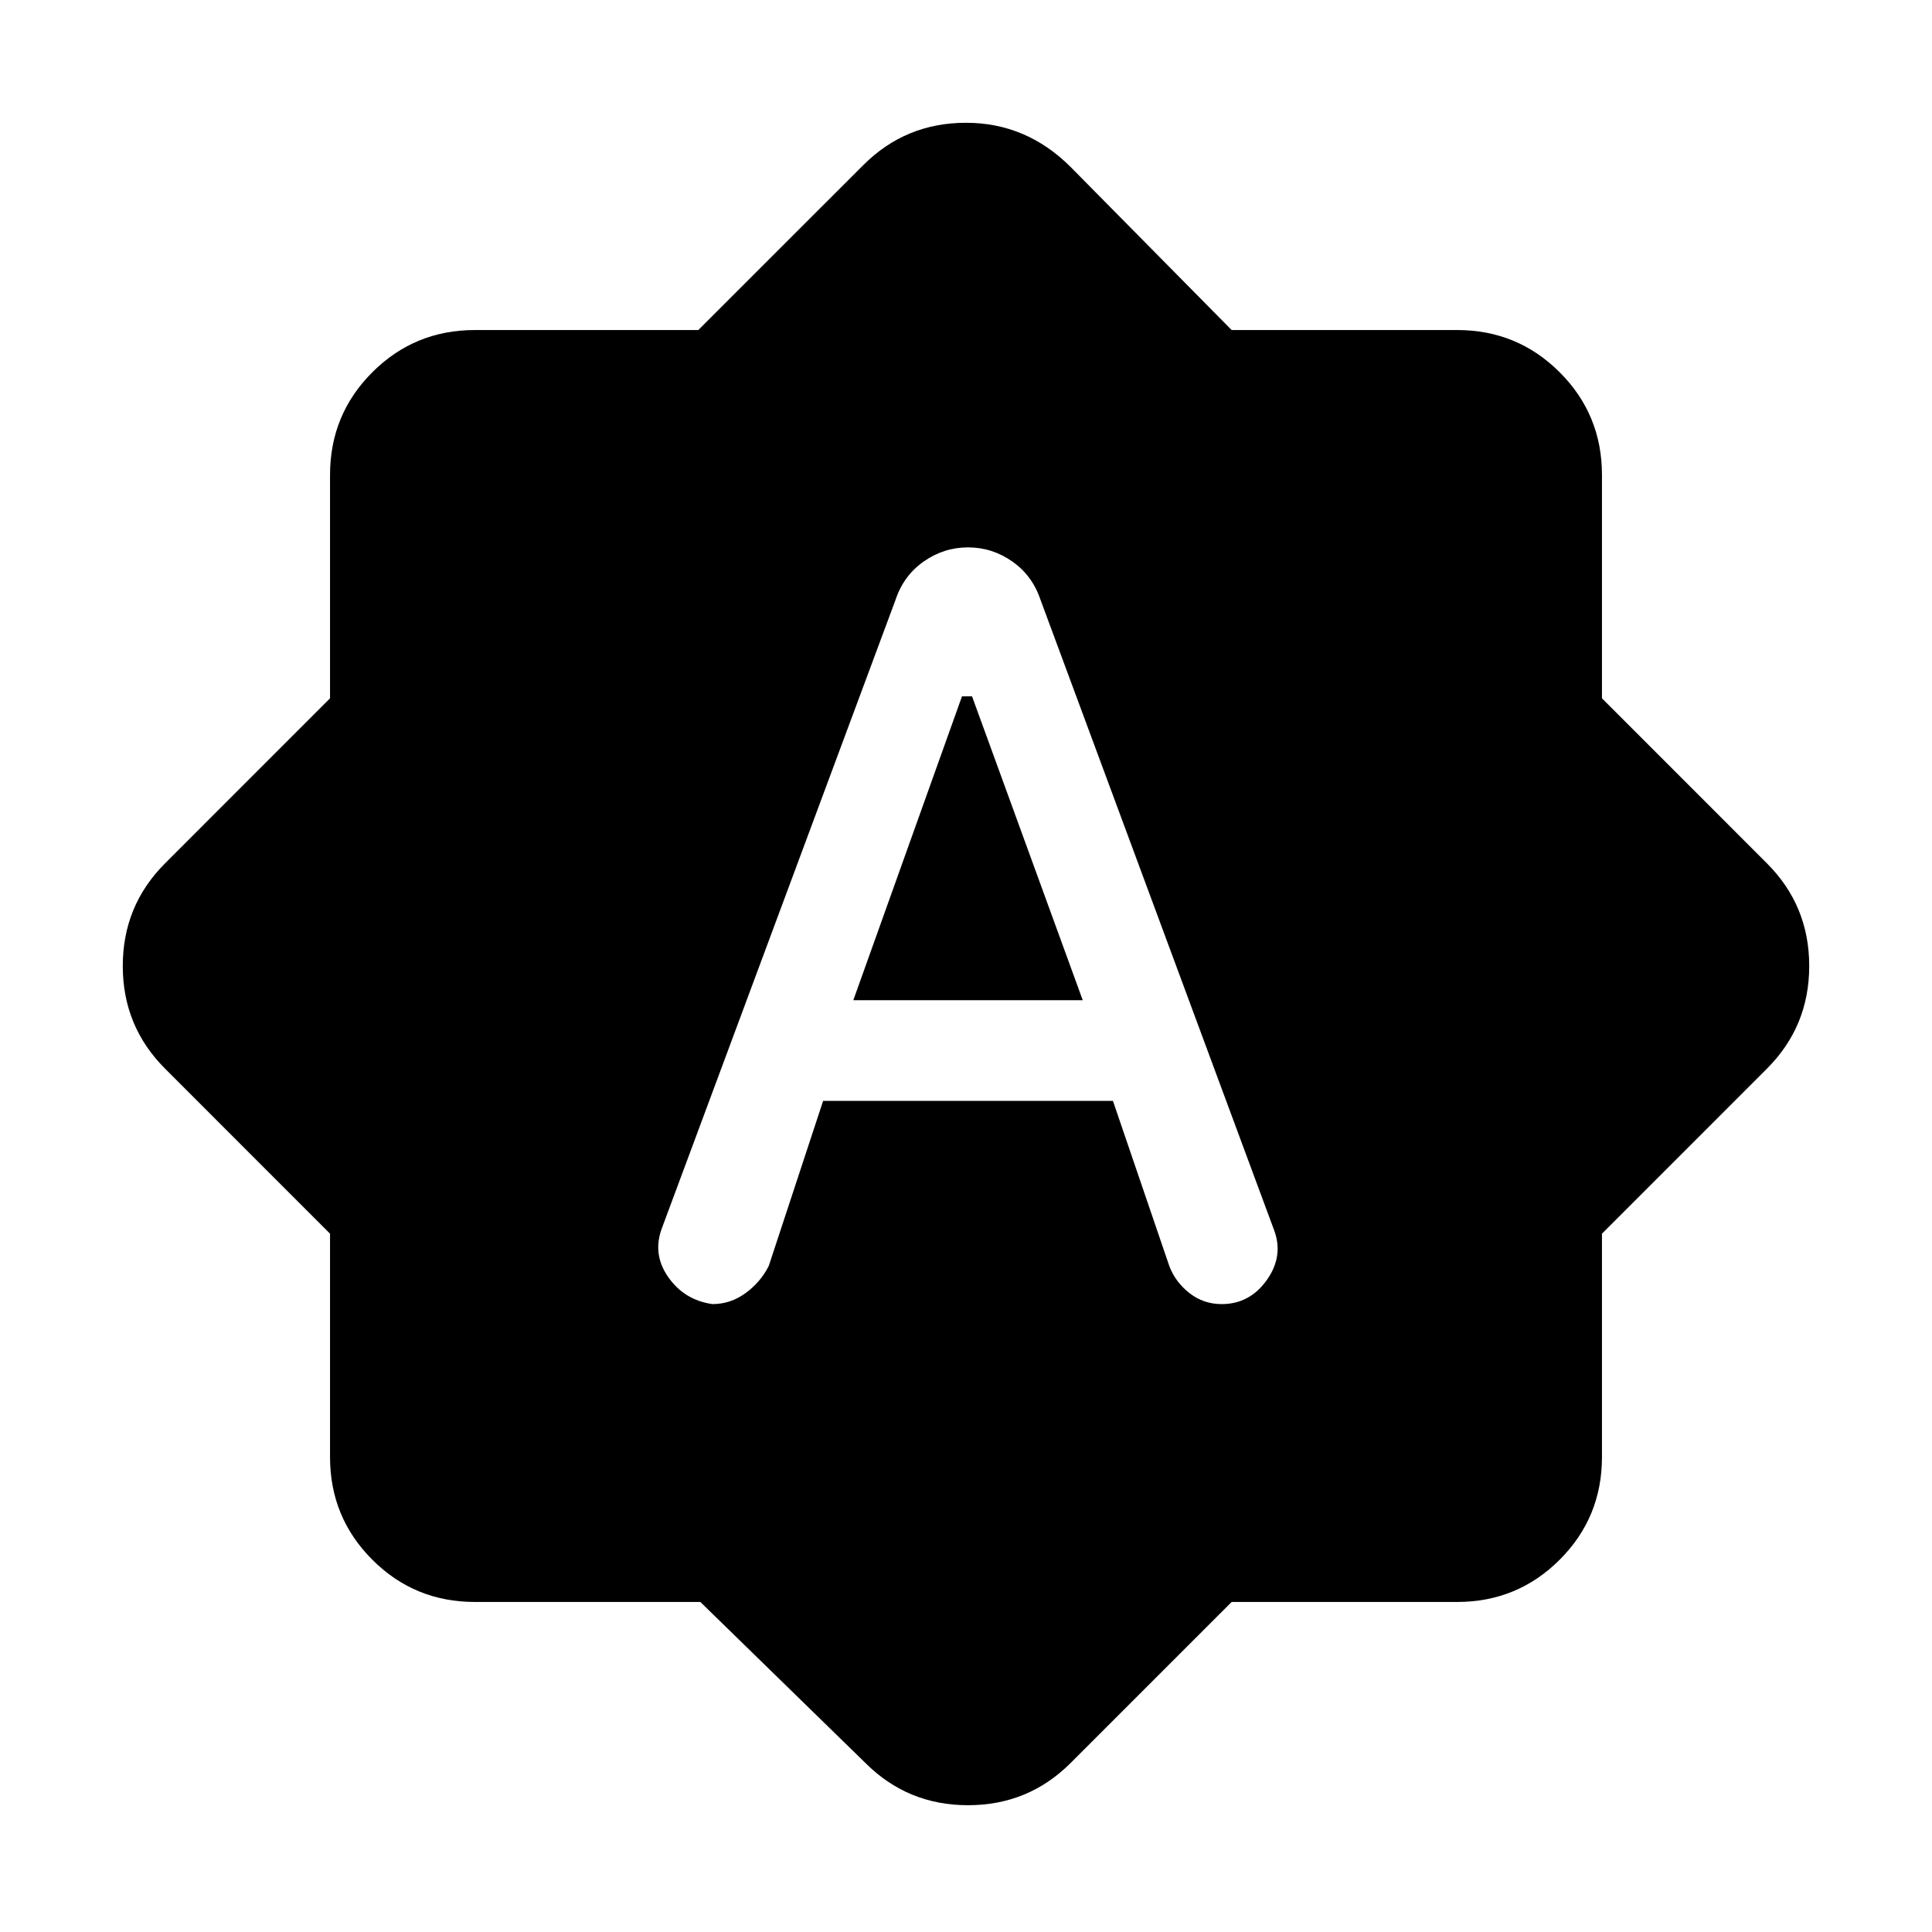 <svg xmlns="http://www.w3.org/2000/svg" height="40" width="40"><path d="M18.542 12.417 13.708 25.417Q13.5 25.958 13.833 26.438Q14.167 26.917 14.75 27Q15.125 27 15.438 26.771Q15.75 26.542 15.917 26.208L17.042 22.792H23.042L24.208 26.208Q24.333 26.542 24.625 26.771Q24.917 27 25.292 27Q25.875 27 26.229 26.5Q26.583 26 26.375 25.458L21.542 12.417Q21.375 11.917 20.958 11.625Q20.542 11.333 20.042 11.333Q19.542 11.333 19.125 11.625Q18.708 11.917 18.542 12.417ZM17.667 20.708 19.917 14.417H20.125L22.417 20.708ZM14.5 33.167H9.833Q8.583 33.167 7.708 32.292Q6.833 31.417 6.833 30.167V25.542L3.417 22.125Q2.542 21.25 2.542 20Q2.542 18.75 3.417 17.875L6.833 14.458V9.833Q6.833 8.583 7.708 7.708Q8.583 6.833 9.833 6.833H14.458L17.875 3.417Q18.75 2.542 20 2.542Q21.25 2.542 22.167 3.458L25.5 6.833H30.167Q31.417 6.833 32.292 7.708Q33.167 8.583 33.167 9.833V14.458L36.583 17.875Q37.458 18.75 37.458 20Q37.458 21.25 36.583 22.125L33.167 25.542V30.167Q33.167 31.417 32.292 32.292Q31.417 33.167 30.167 33.167H25.5L22.167 36.5Q21.292 37.375 20.042 37.375Q18.792 37.375 17.917 36.5Z"/></svg>
